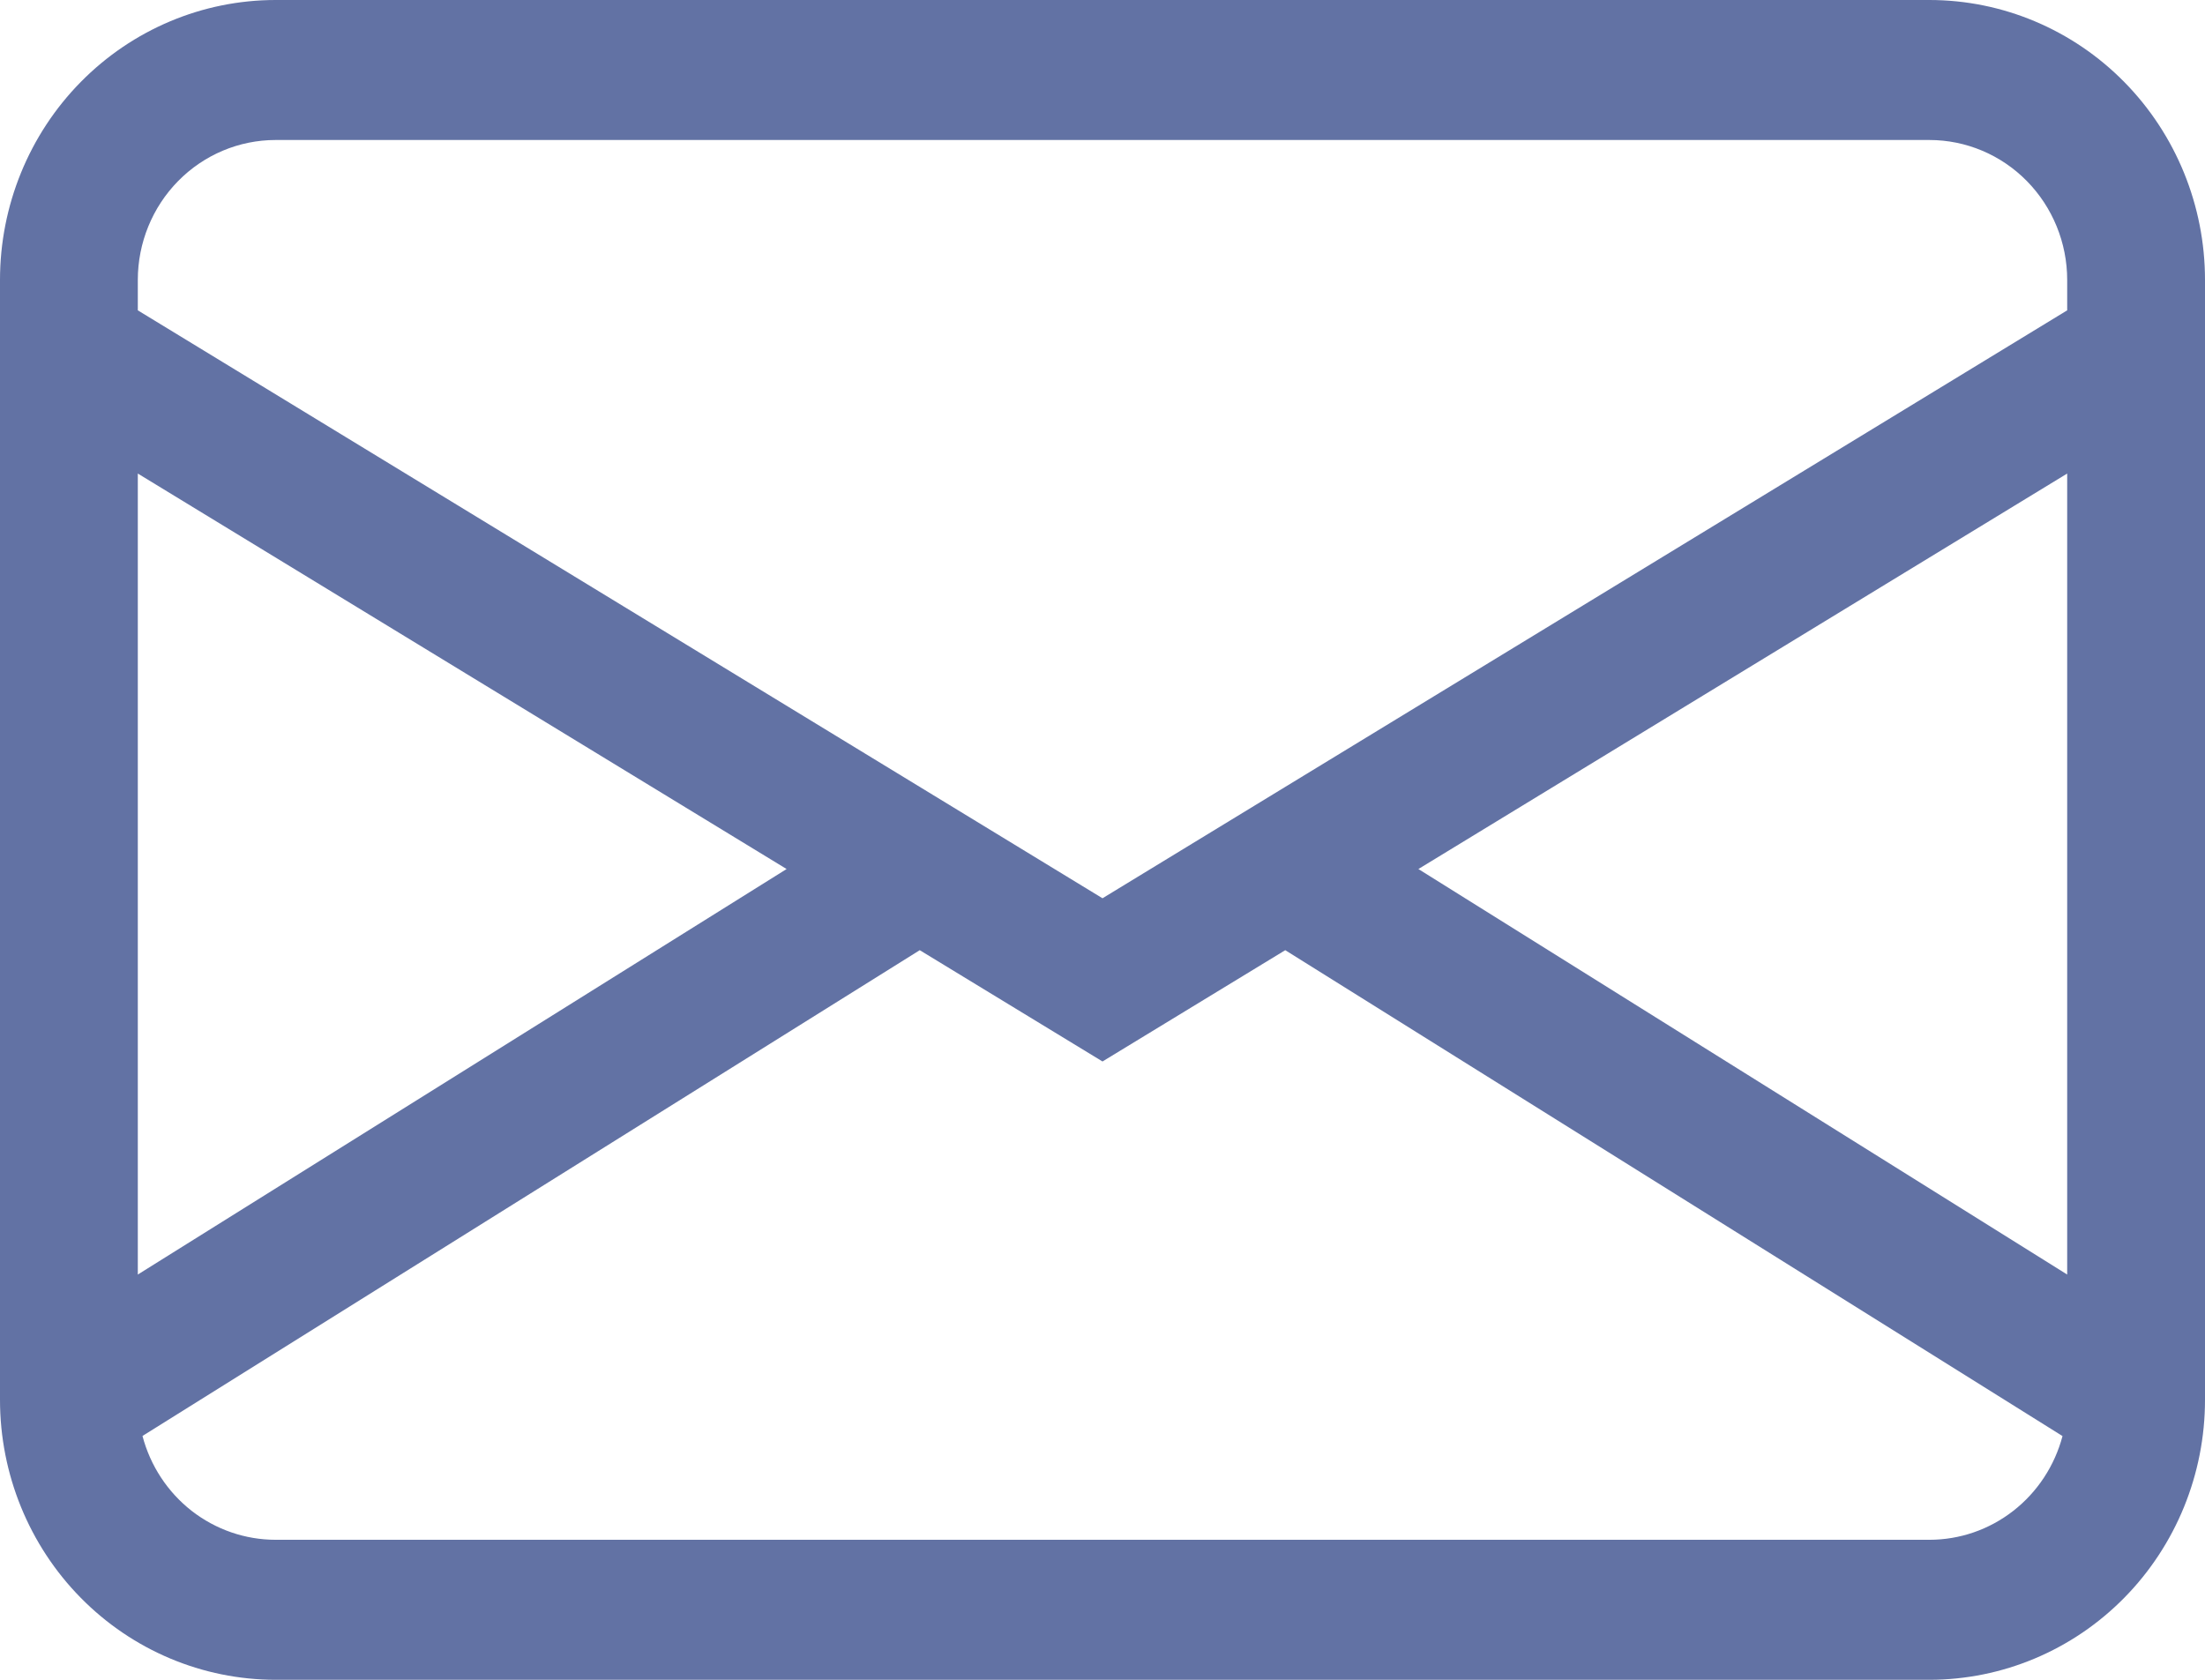 <svg width="42" height="32" viewBox="0 0 42 32" fill="none" xmlns="http://www.w3.org/2000/svg">
<path d="M0 5.333C0 3.919 0.553 2.562 1.538 1.562C2.522 0.562 3.858 0 5.25 0H36.75C38.142 0 39.478 0.562 40.462 1.562C41.447 2.562 42 3.919 42 5.333V26.667C42 28.081 41.447 29.438 40.462 30.438C39.478 31.438 38.142 32 36.75 32H5.25C3.858 32 2.522 31.438 1.538 30.438C0.553 29.438 0 28.081 0 26.667V5.333ZM5.25 2.667C4.554 2.667 3.886 2.948 3.394 3.448C2.902 3.948 2.625 4.626 2.625 5.333V5.912L21 17.112L39.375 5.912V5.333C39.375 4.626 39.098 3.948 38.606 3.448C38.114 2.948 37.446 2.667 36.75 2.667H5.25ZM39.375 9.021L27.017 16.555L39.375 24.28V9.021ZM39.286 27.357L24.481 18.101L21 20.221L17.519 18.101L2.714 27.355C2.863 27.922 3.193 28.424 3.651 28.782C4.11 29.139 4.672 29.333 5.25 29.333H36.75C37.328 29.333 37.889 29.14 38.348 28.782C38.806 28.425 39.136 27.924 39.286 27.357ZM2.625 24.28L14.983 16.555L2.625 9.021V24.28Z" fill="#6272A4"/>
</svg>

